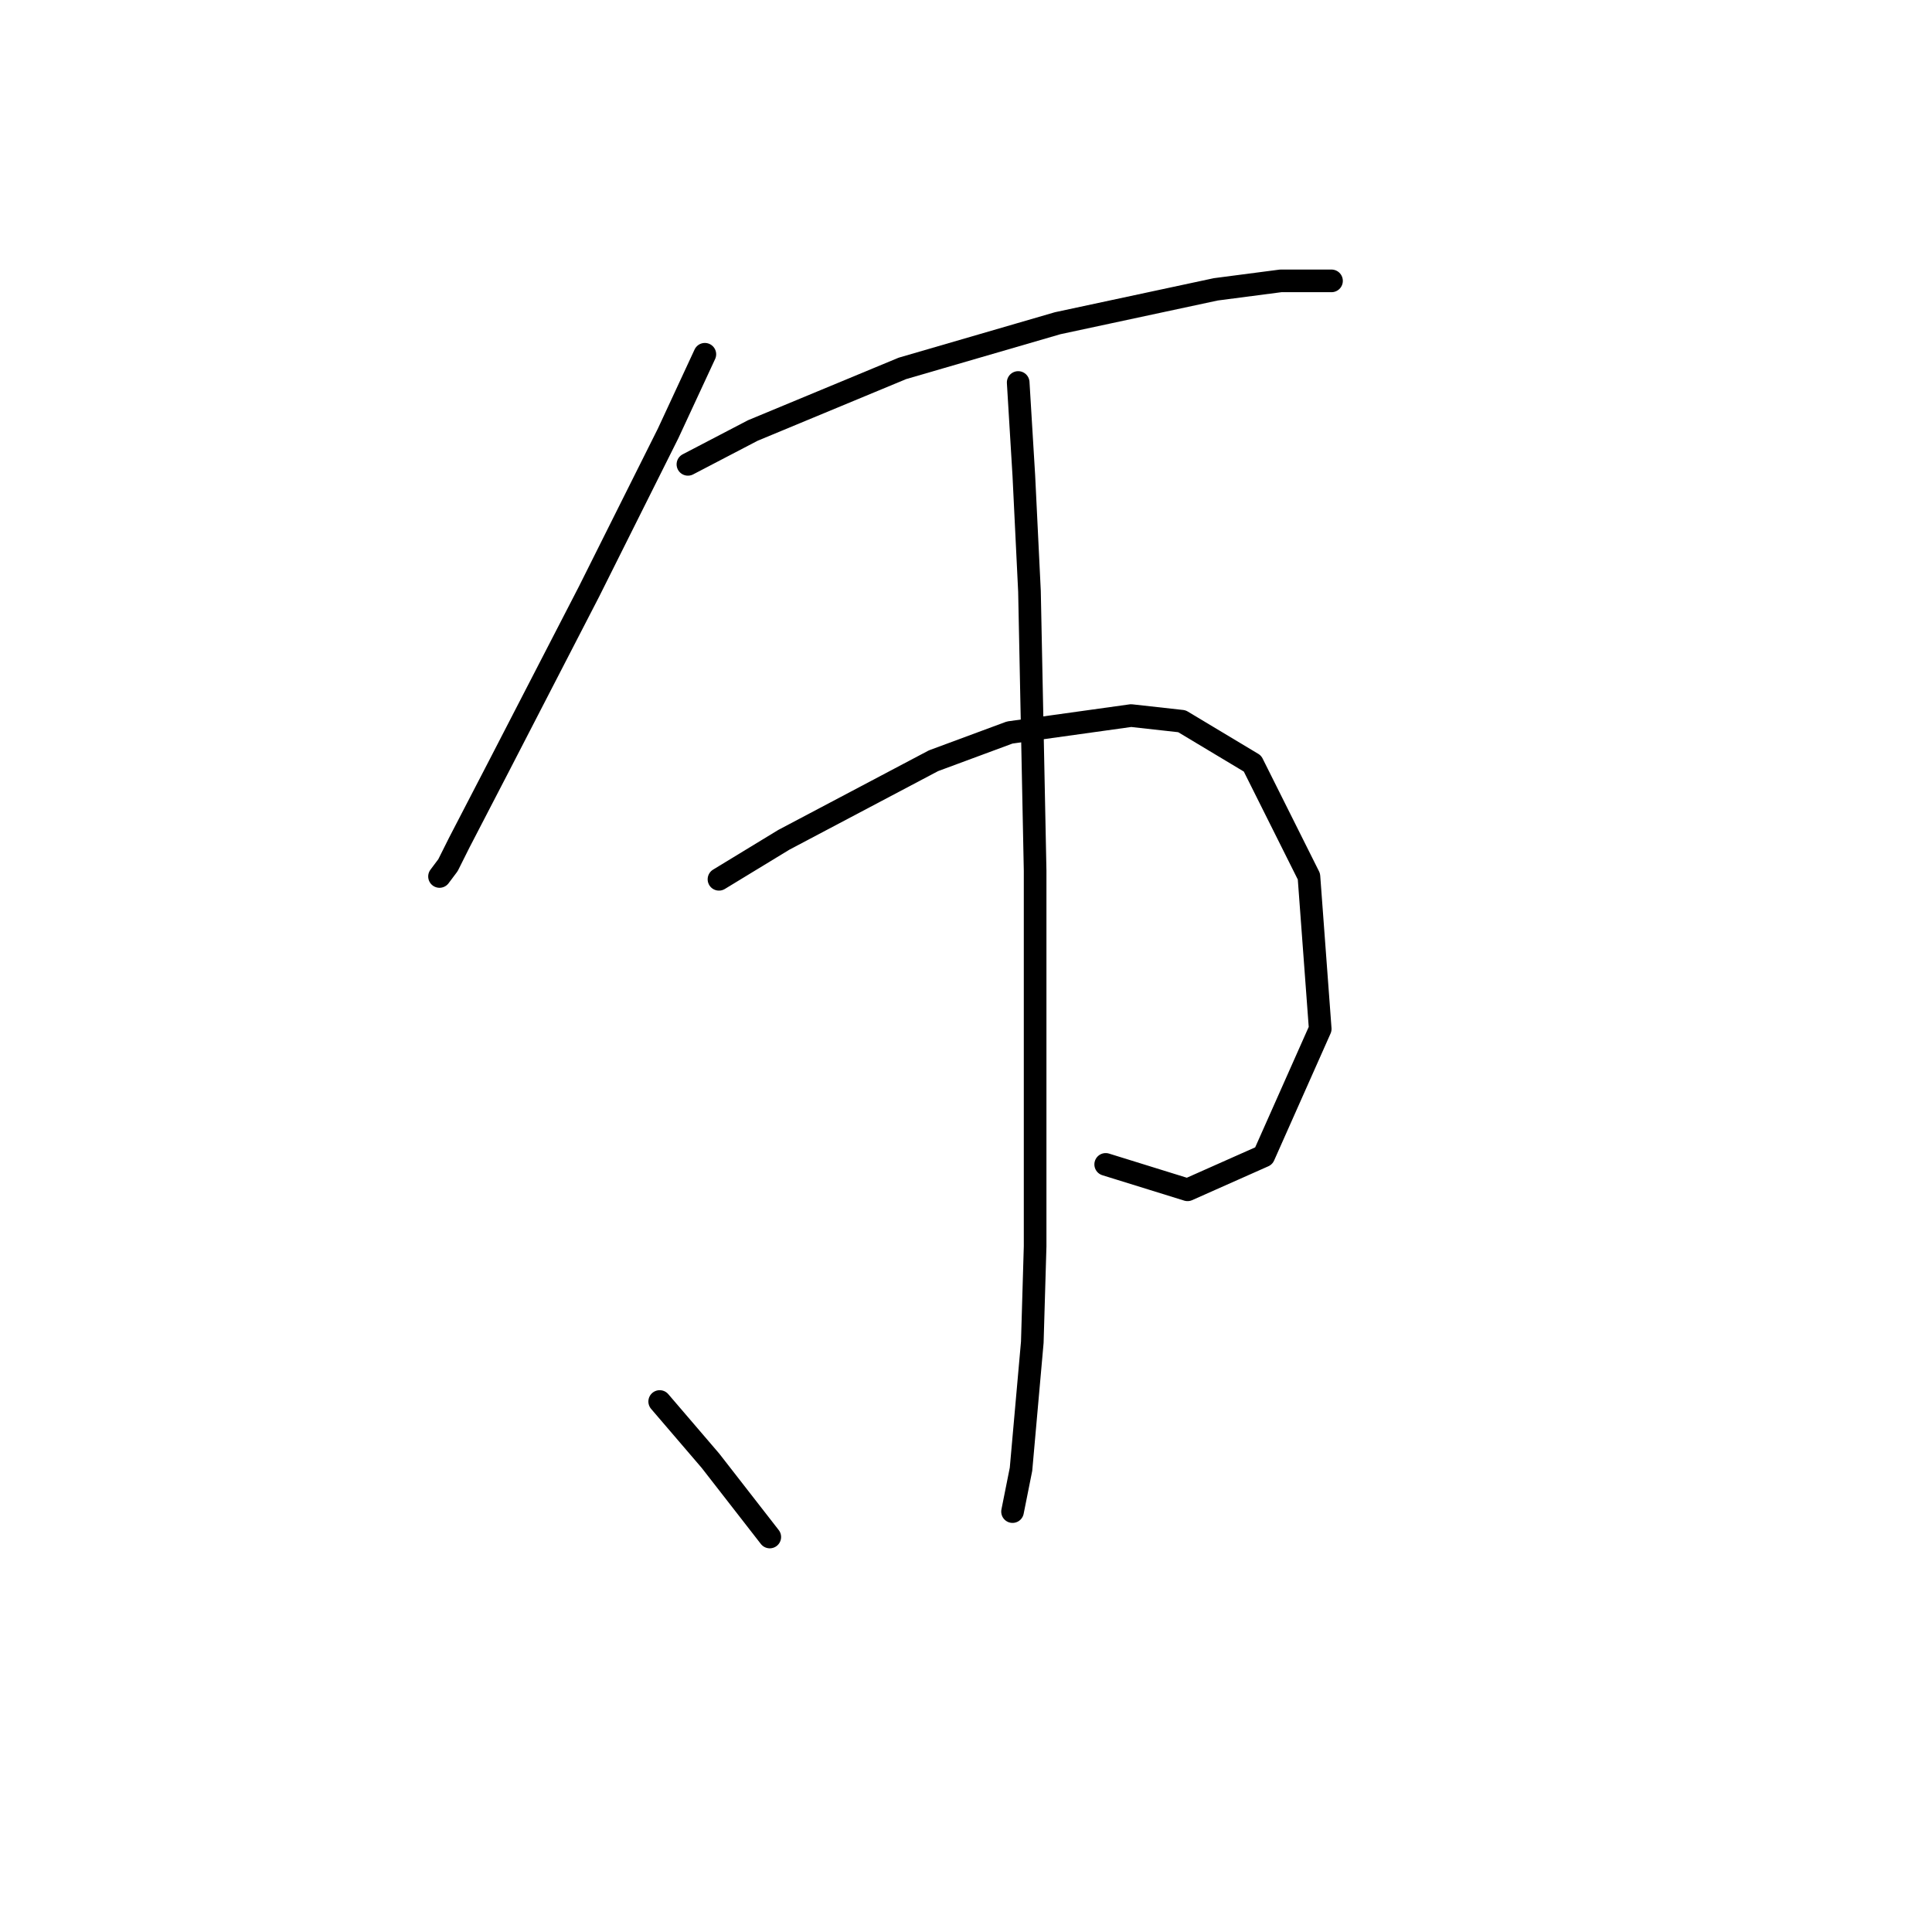 <?xml version="1.0" standalone="no"?>
    <svg width="256" height="256" xmlns="http://www.w3.org/2000/svg" version="1.1">
    <polyline stroke="black" stroke-width="3" stroke-linecap="round" fill="transparent" stroke-linejoin="round" points="93.397 46.942 88.535 57.415 83.298 67.887 78.062 78.36 66.093 101.55 60.857 111.649 59.36 114.641 58.238 116.137 58.238 116.137 " />
        <polyline stroke="black" stroke-width="3" stroke-linecap="round" fill="transparent" stroke-linejoin="round" points="91.153 61.529 99.756 57.041 119.579 48.812 140.151 42.827 161.097 38.339 169.699 37.217 176.432 37.217 176.432 37.217 " />
        <polyline stroke="black" stroke-width="3" stroke-linecap="round" fill="transparent" stroke-linejoin="round" points="95.267 116.511 103.87 111.275 123.694 100.802 133.792 97.062 149.876 94.818 156.608 95.566 165.959 101.176 173.44 116.137 174.936 136.335 167.455 153.166 157.356 157.655 146.51 154.289 146.51 154.289 " />
        <polyline stroke="black" stroke-width="3" stroke-linecap="round" fill="transparent" stroke-linejoin="round" points="134.915 50.682 135.663 63.025 136.411 78.36 137.159 115.389 137.159 133.717 137.159 165.135 136.785 177.853 135.289 194.684 134.167 200.294 134.167 200.294 " />
        <polyline stroke="black" stroke-width="3" stroke-linecap="round" fill="transparent" stroke-linejoin="round" points="87.413 185.707 94.145 193.562 102 203.661 102 203.661 " />
        </svg>